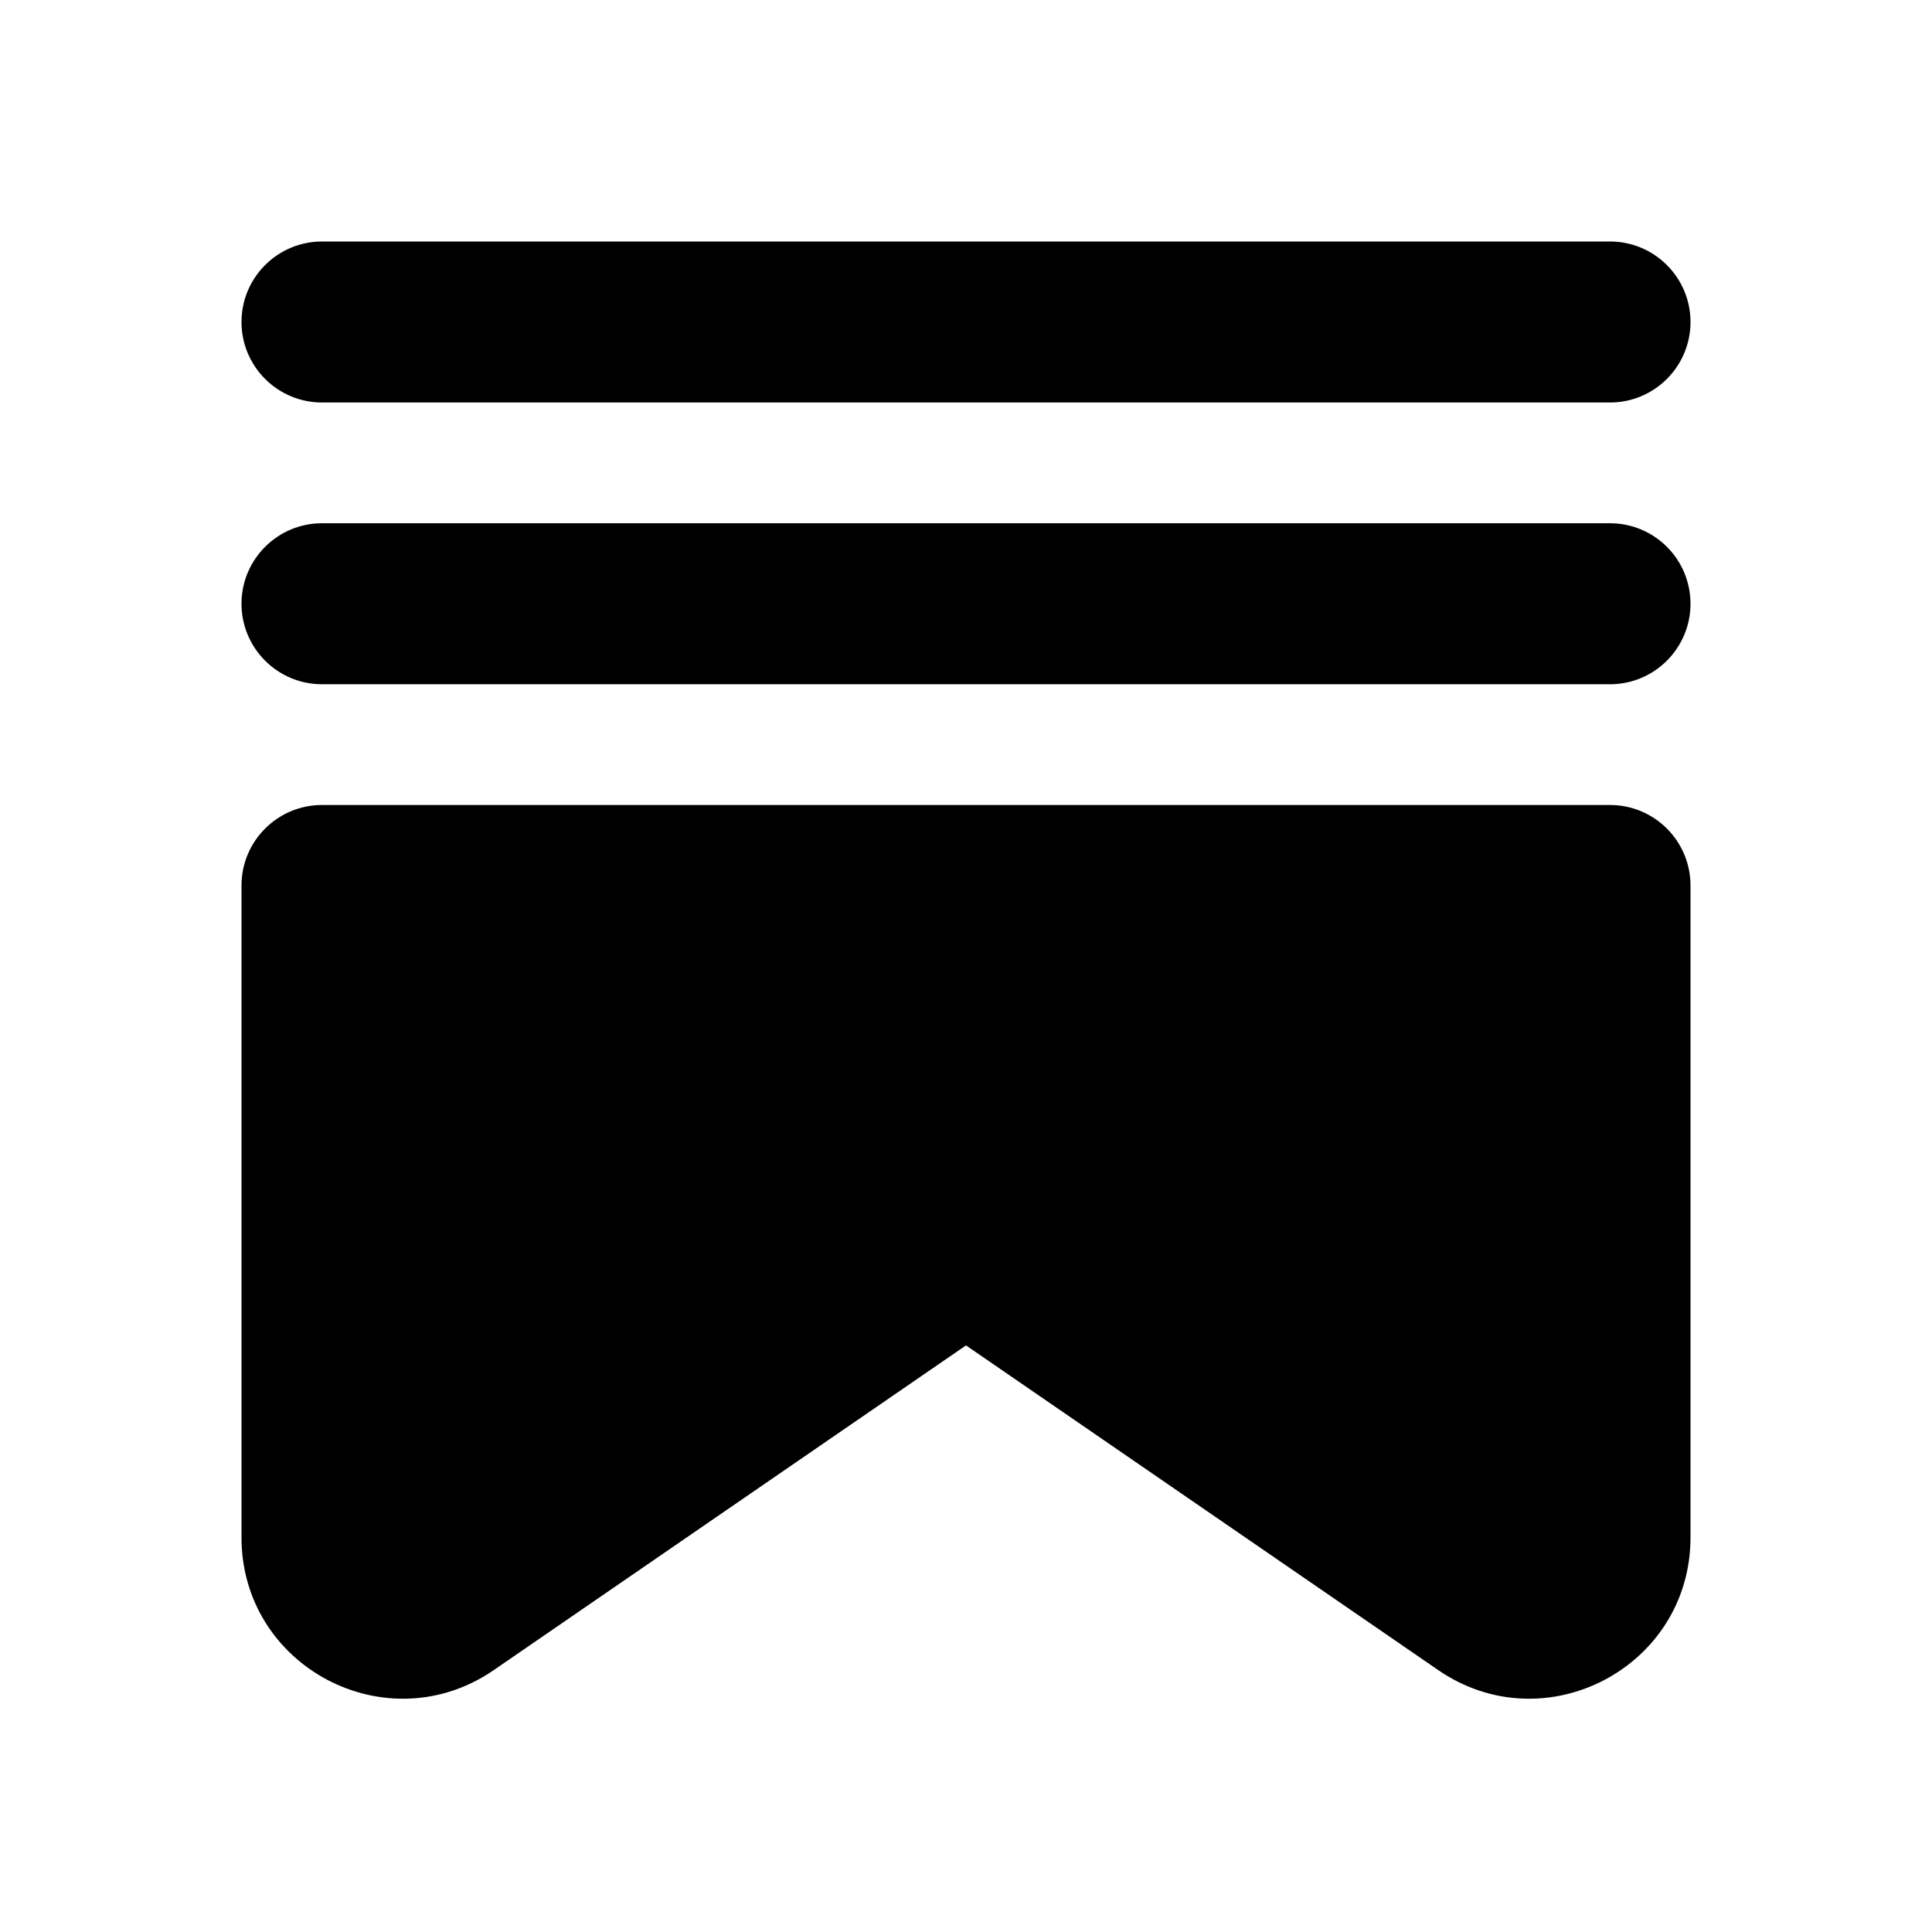 <svg width="24" height="24" viewBox="0 0 24 24" fill="none" xmlns="http://www.w3.org/2000/svg">
<path fill-rule="evenodd" clip-rule="evenodd" d="M4 3C3.448 3 3 3.448 3 4C3 4.552 3.448 5 4 5H20C20.552 5 21 4.552 21 4C21 3.448 20.552 3 20 3H4ZM3 7.5C3 6.948 3.448 6.5 4 6.5H20C20.552 6.5 21 6.948 21 7.5C21 8.052 20.552 8.5 20 8.5H4C3.448 8.5 3 8.052 3 7.5ZM4 10C3.448 10 3 10.448 3 11V19.099C3 20.709 4.806 21.659 6.133 20.747L12 16.713L17.867 20.747C19.194 21.659 21 20.709 21 19.099V11C21 10.448 20.552 10 20 10H4Z" fill="black"/>
</svg>
